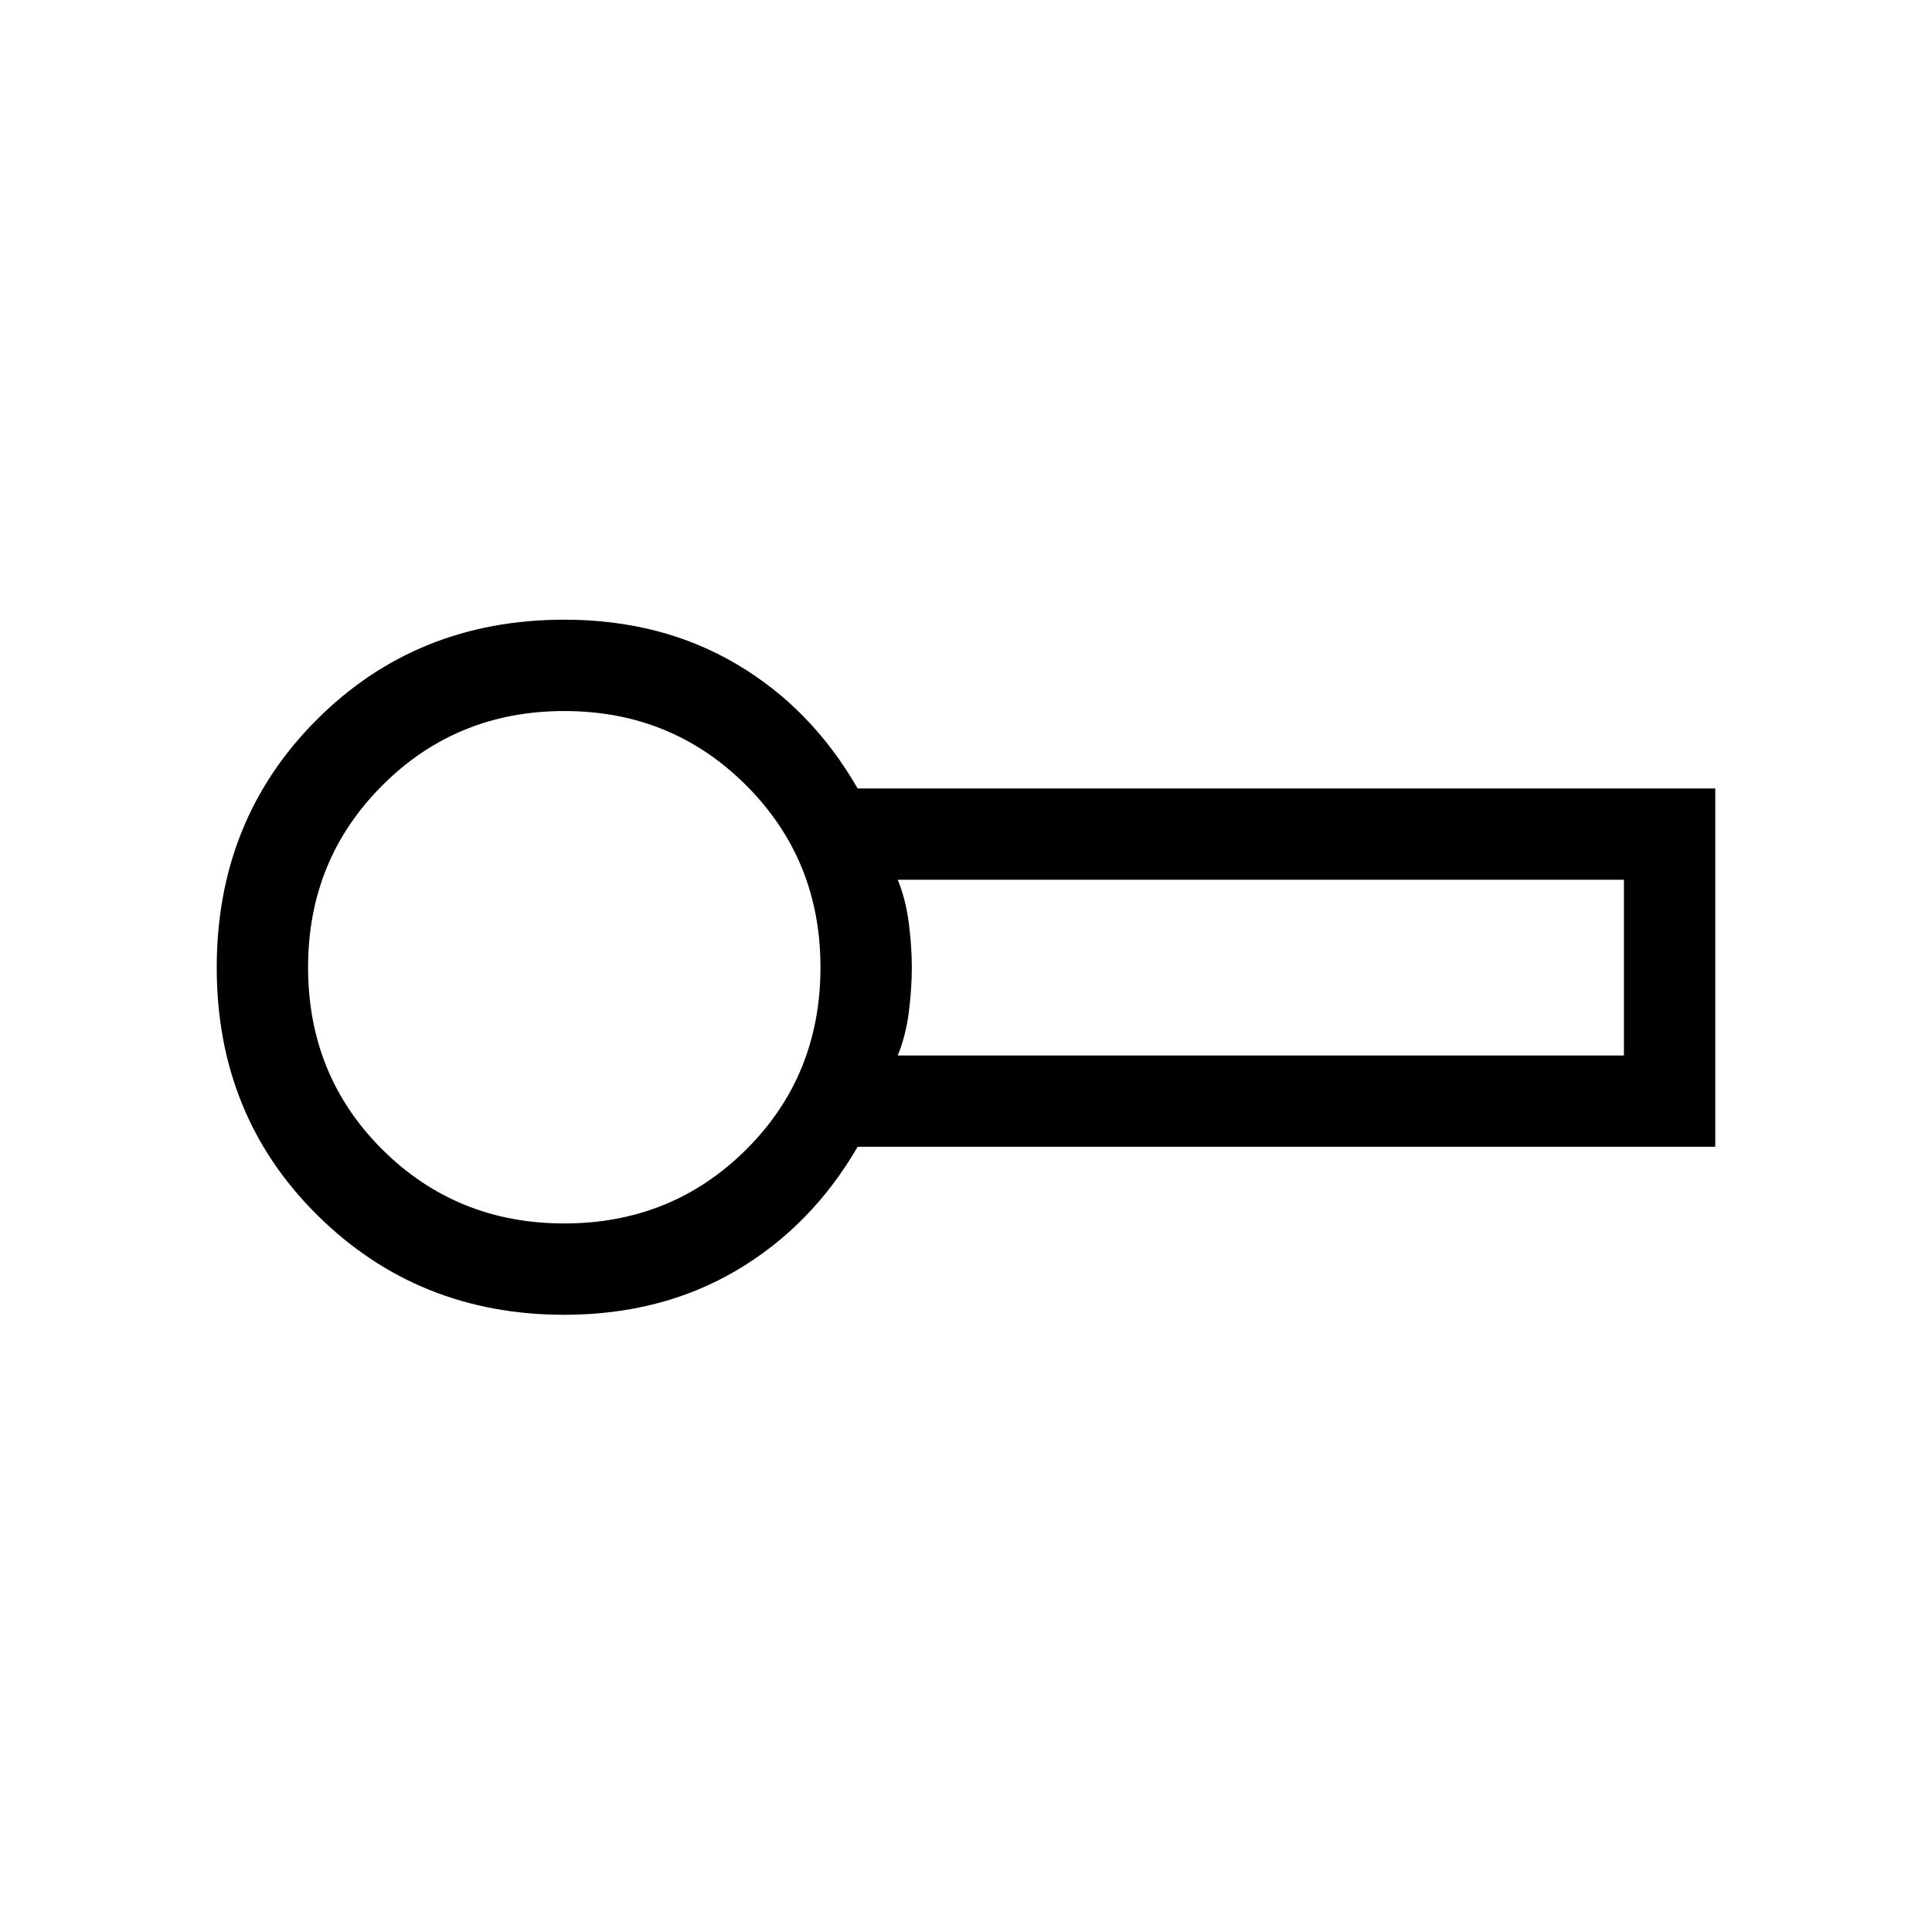 <svg xmlns="http://www.w3.org/2000/svg" width="48" height="48" viewBox="0 -960 960 960"><path d="M280.39-306.69q-72.7 0-122.7-49.5t-50-123q0-73.5 49.7-123.19 49.69-49.7 123-49.7 48.11 0 85.48 22 37.36 22 60.28 61.85h426.16v178.07H426.15q-22.92 39.47-60.28 61.47-37.37 22-85.48 22Zm2.23-172.69Zm163.46 43.84h360.84v-87.31H446.08q4 9.78 5.5 21.51 1.5 11.72 1.5 22.15 0 10.42-1.5 22.15-1.5 11.72-5.5 21.5Zm-165.69 83.46q53.46 0 90.38-36.71 36.92-36.72 36.92-90.59 0-53.47-36.92-90.39t-90.38-36.92q-53.47 0-90.39 36.92t-36.92 90.39q0 53.87 36.92 90.59 36.92 36.71 90.39 36.71Z"/></svg>